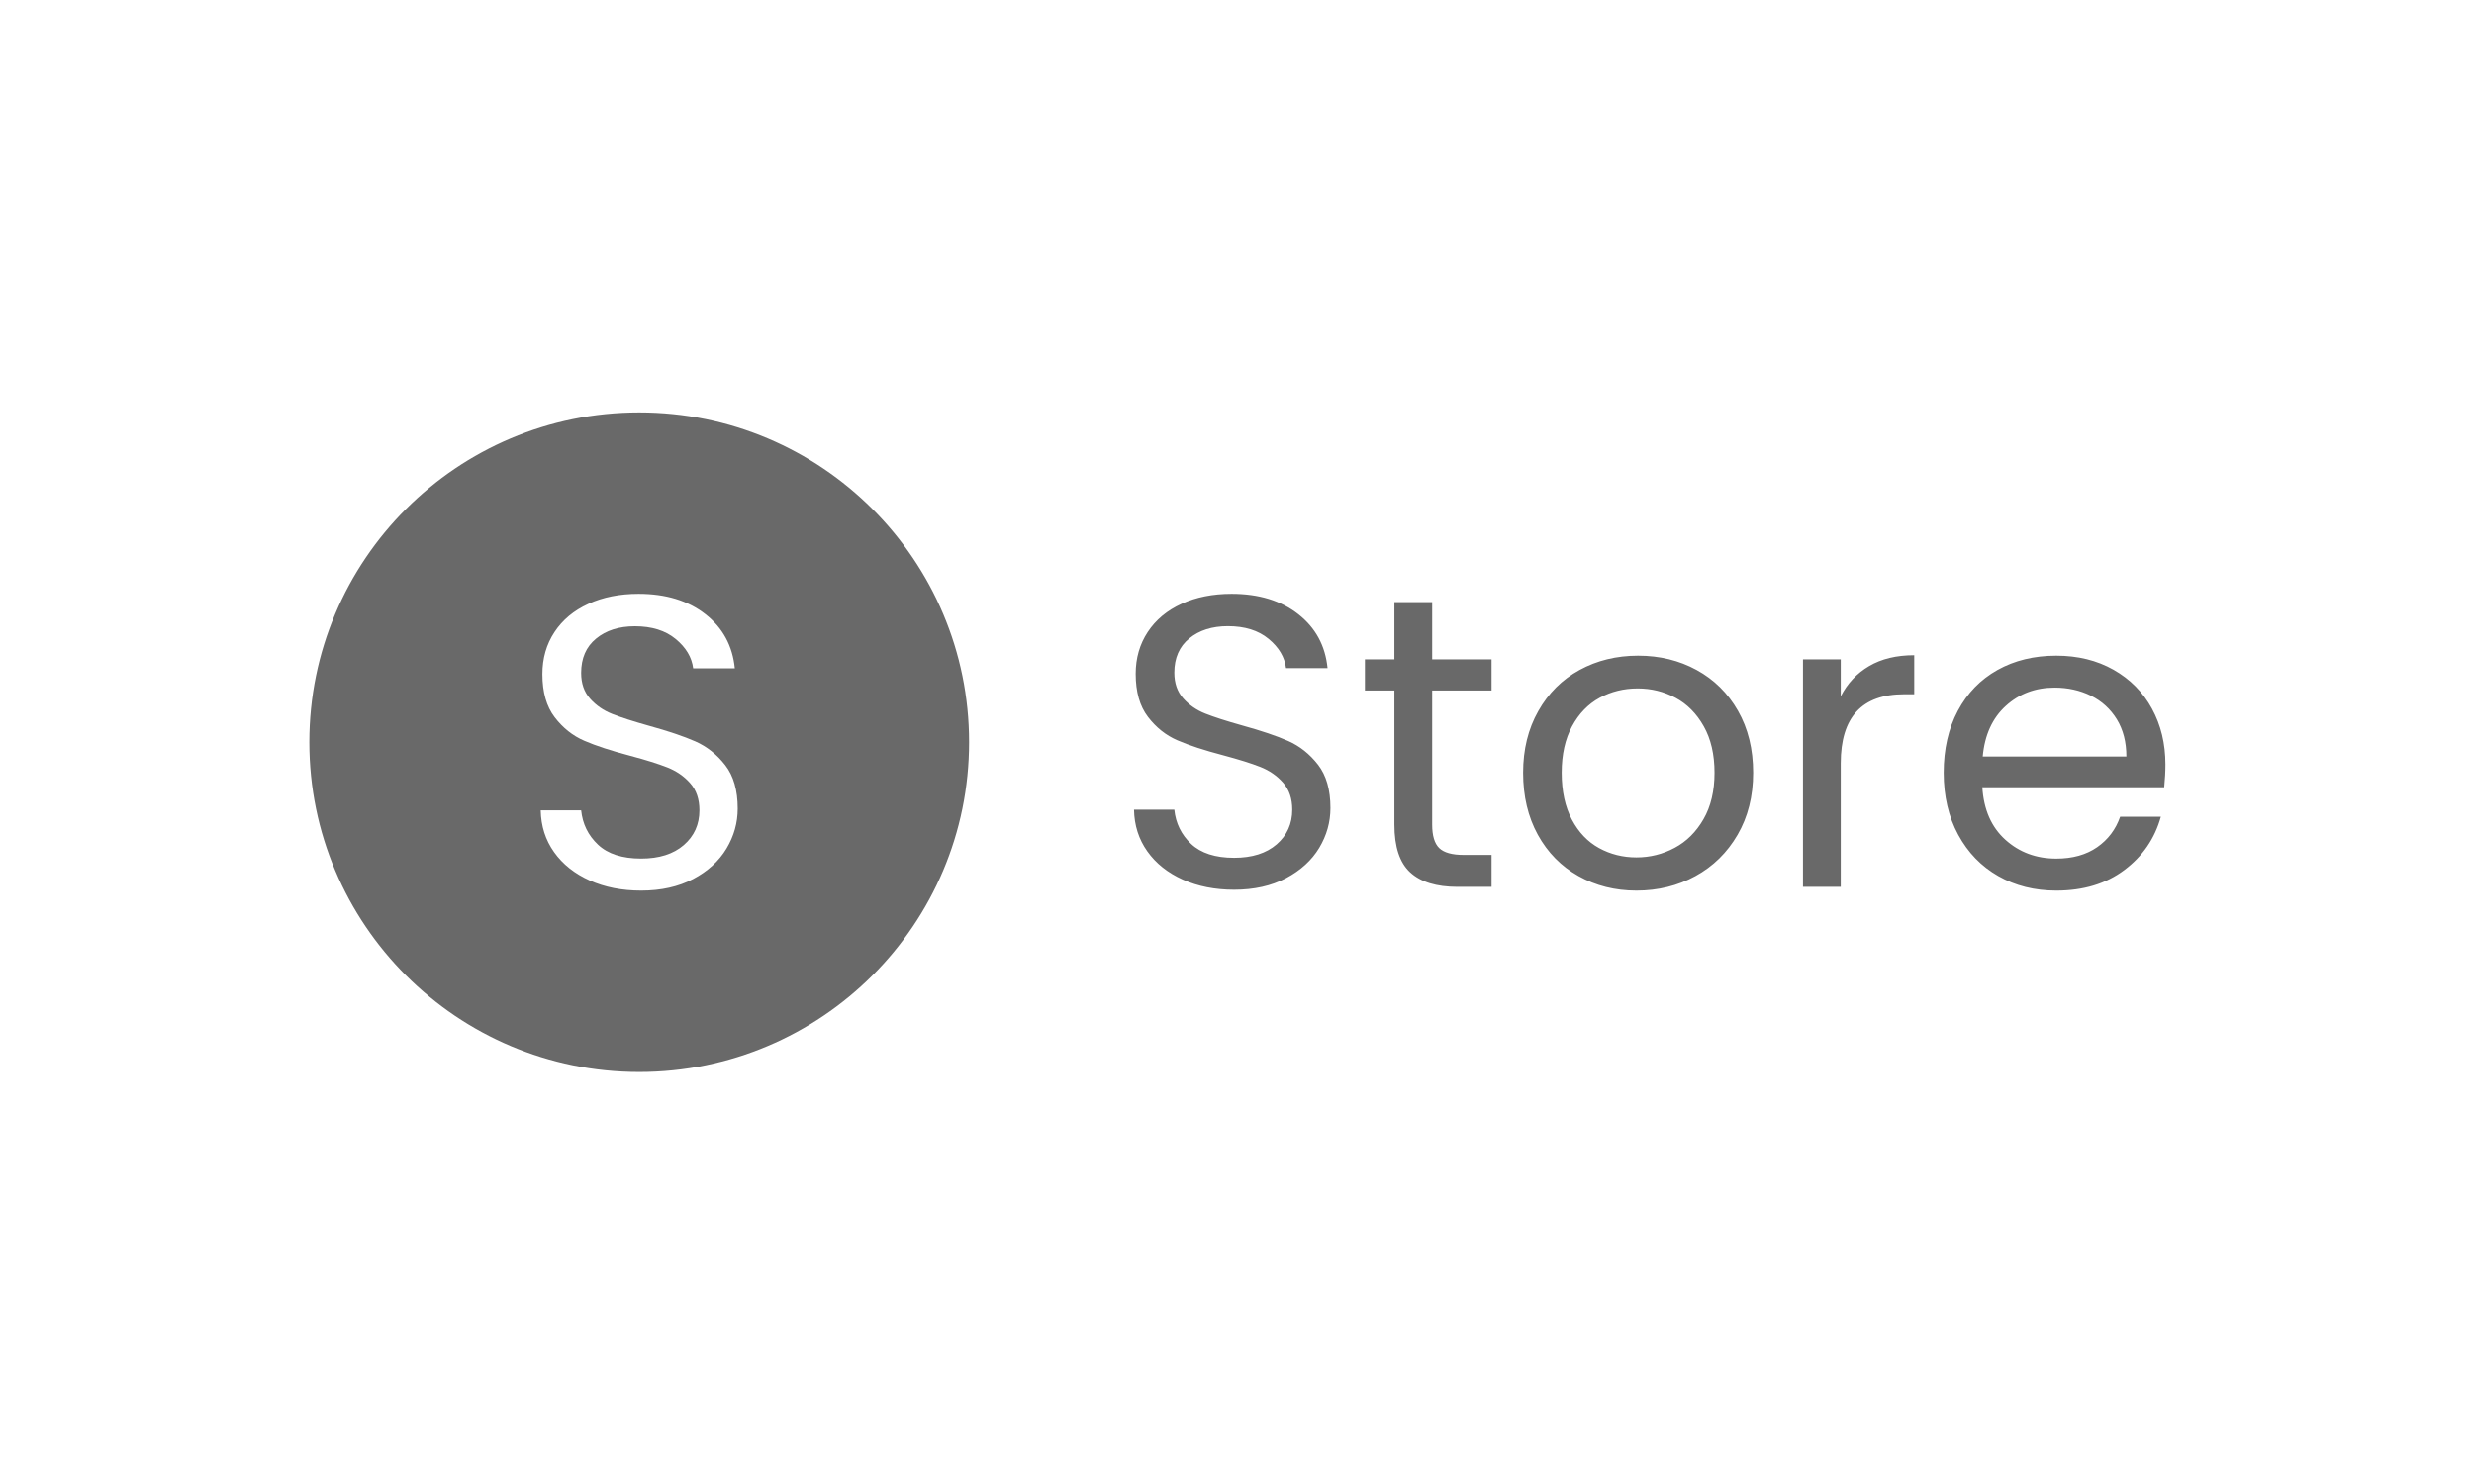 <svg xmlns="http://www.w3.org/2000/svg" version="1.1" xmlns:xlink="http://www.w3.org/1999/xlink" xmlns:svgjs="http://svgjs.dev/svgjs" width="100%" height="100%" viewBox="0 0 1000 600"><rect width="1000" height="600" x="0" y="0" fill="#ffffff"/><g><circle r="166.667" cx="322.965" cy="345.187" fill="#696969" transform="matrix(0.8,0,0,0.8,0,23.936)"/><path d="M323.93 420.187Q309.406 420.187 297.921 415.044Q286.466 409.901 279.949 400.725Q273.433 391.578 273.199 379.597L273.199 379.597L293.626 379.597Q294.678 389.913 302.129 396.955Q309.61 403.998 323.93 403.998L323.93 403.998Q337.606 403.998 345.496 397.16Q353.386 390.322 353.386 379.597L353.386 379.597Q353.386 371.181 348.74 365.921Q344.122 360.661 337.167 357.914Q330.242 355.196 318.436 352.04L318.436 352.04Q303.941 348.241 295.204 344.442Q286.466 340.673 280.271 332.578Q274.046 324.454 274.046 310.778L274.046 310.778Q274.046 298.796 280.154 289.533Q286.262 280.269 297.308 275.243Q308.354 270.187 322.644 270.187L322.644 270.187Q343.275 270.187 356.425 280.503Q369.575 290.789 371.27 307.855L371.27 307.855L350.23 307.855Q349.178 299.439 341.375 293.01Q333.602 286.581 320.774 286.581L320.774 286.581Q308.763 286.581 301.194 292.806Q293.626 299.001 293.626 310.164L293.626 310.164Q293.626 318.142 298.155 323.197Q302.655 328.253 309.289 330.883Q315.923 333.513 327.904 336.874L327.904 336.874Q342.428 340.877 351.282 344.764Q360.107 348.65 366.419 356.774Q372.731 364.869 372.731 378.75L372.731 378.75Q372.731 389.474 367.062 398.943Q361.364 408.411 350.23 414.314Q339.067 420.187 323.93 420.187L323.93 420.187Z " fill="#ffffff" transform="matrix(0.8,0,0,0.8,0,23.936)"/><path d="M623.548 419.75Q609.067 419.75 597.616 414.622Q586.194 409.494 579.696 400.345Q573.198 391.225 572.965 379.278L572.965 379.278L593.332 379.278Q594.381 389.564 601.811 396.586Q609.271 403.608 623.548 403.608L623.548 403.608Q637.184 403.608 645.051 396.79Q652.919 389.972 652.919 379.278L652.919 379.278Q652.919 370.887 648.286 365.642Q643.682 360.397 636.747 357.658Q629.842 354.949 618.07 351.802L618.07 351.802Q603.618 348.014 594.906 344.226Q586.194 340.467 580.016 332.396Q573.81 324.296 573.81 310.659L573.81 310.659Q573.81 298.713 579.9 289.477Q585.99 280.24 597.004 275.228Q608.018 270.187 622.266 270.187L622.266 270.187Q642.837 270.187 655.949 280.473Q669.061 290.729 670.751 307.746L670.751 307.746L649.772 307.746Q648.723 299.354 640.943 292.944Q633.192 286.534 620.401 286.534L620.401 286.534Q608.426 286.534 600.879 292.74Q593.332 298.917 593.332 310.048L593.332 310.048Q593.332 318.002 597.849 323.043Q602.336 328.084 608.95 330.706Q615.564 333.328 627.511 336.679L627.511 336.679Q641.992 340.671 650.821 344.546Q659.62 348.422 665.914 356.522Q672.208 364.593 672.208 378.433L672.208 378.433Q672.208 389.127 666.555 398.567Q660.873 408.008 649.772 413.894Q638.641 419.75 623.548 419.75L623.548 419.75ZM753.618 319.051L723.606 319.051L723.606 386.825Q723.606 395.217 727.161 398.684Q730.745 402.151 739.544 402.151L739.544 402.151L753.618 402.151L753.618 418.294L736.398 418.294Q720.459 418.294 712.476 410.951Q704.521 403.608 704.521 386.825L704.521 386.825L704.521 319.051L689.632 319.051L689.632 303.317L704.521 303.317L704.521 274.383L723.606 274.383L723.606 303.317L753.618 303.317L753.618 319.051ZM826.811 420.187Q810.669 420.187 797.557 412.845Q784.445 405.502 776.986 391.953Q769.556 378.433 769.556 360.601L769.556 360.601Q769.556 342.973 777.219 329.453Q784.853 315.904 798.082 308.678Q811.31 301.452 827.656 301.452L827.656 301.452Q844.032 301.452 857.231 308.678Q870.459 315.904 878.123 329.337Q885.786 342.769 885.786 360.601L885.786 360.601Q885.786 378.433 877.919 391.953Q870.051 405.502 856.619 412.845Q843.187 420.187 826.811 420.187L826.811 420.187ZM826.811 403.404Q837.097 403.404 846.13 398.567Q855.133 393.76 860.698 384.086Q866.264 374.442 866.264 360.601L866.264 360.601Q866.264 346.761 860.815 337.116Q855.366 327.443 846.537 322.722Q837.738 318.002 827.452 318.002L827.452 318.002Q816.963 318.002 808.251 322.722Q799.539 327.443 794.294 337.116Q789.049 346.761 789.049 360.601L789.049 360.601Q789.049 374.645 794.206 384.319Q799.335 393.964 807.93 398.684Q816.555 403.404 826.811 403.404L826.811 403.404ZM930.046 321.994Q935.086 312.146 944.41 306.697Q953.734 301.219 967.167 301.219L967.167 301.219L967.167 320.945L962.126 320.945Q930.046 320.945 930.046 355.764L930.046 355.764L930.046 418.294L910.961 418.294L910.961 303.317L930.046 303.317L930.046 321.994ZM1094.09 356.405Q1094.09 361.854 1093.478 367.944L1093.478 367.944L1001.578 367.944Q1002.627 384.931 1013.233 394.488Q1023.81 404.016 1038.933 404.016L1038.933 404.016Q1051.287 404.016 1059.591 398.247Q1067.866 392.478 1071.217 382.833L1071.217 382.833L1091.788 382.833Q1087.184 399.412 1073.315 409.785Q1059.475 420.187 1038.933 420.187L1038.933 420.187Q1022.557 420.187 1009.649 412.845Q996.741 405.502 989.399 391.953Q982.056 378.433 982.056 360.601L982.056 360.601Q982.056 342.769 989.195 329.337Q996.333 315.904 1009.241 308.678Q1022.149 301.452 1038.933 301.452L1038.933 301.452Q1055.279 301.452 1067.866 308.562Q1080.454 315.7 1087.272 328.2Q1094.09 340.671 1094.09 356.405L1094.09 356.405ZM1074.364 352.414Q1074.364 341.516 1069.556 333.649Q1064.719 325.782 1056.444 321.673Q1048.14 317.594 1038.088 317.594L1038.088 317.594Q1023.606 317.594 1013.437 326.831Q1003.268 336.067 1001.782 352.414L1001.782 352.414L1074.364 352.414Z " fill="#696969" transform="matrix(0.8,0,0,0.8,0,23.936)"/></g></svg>